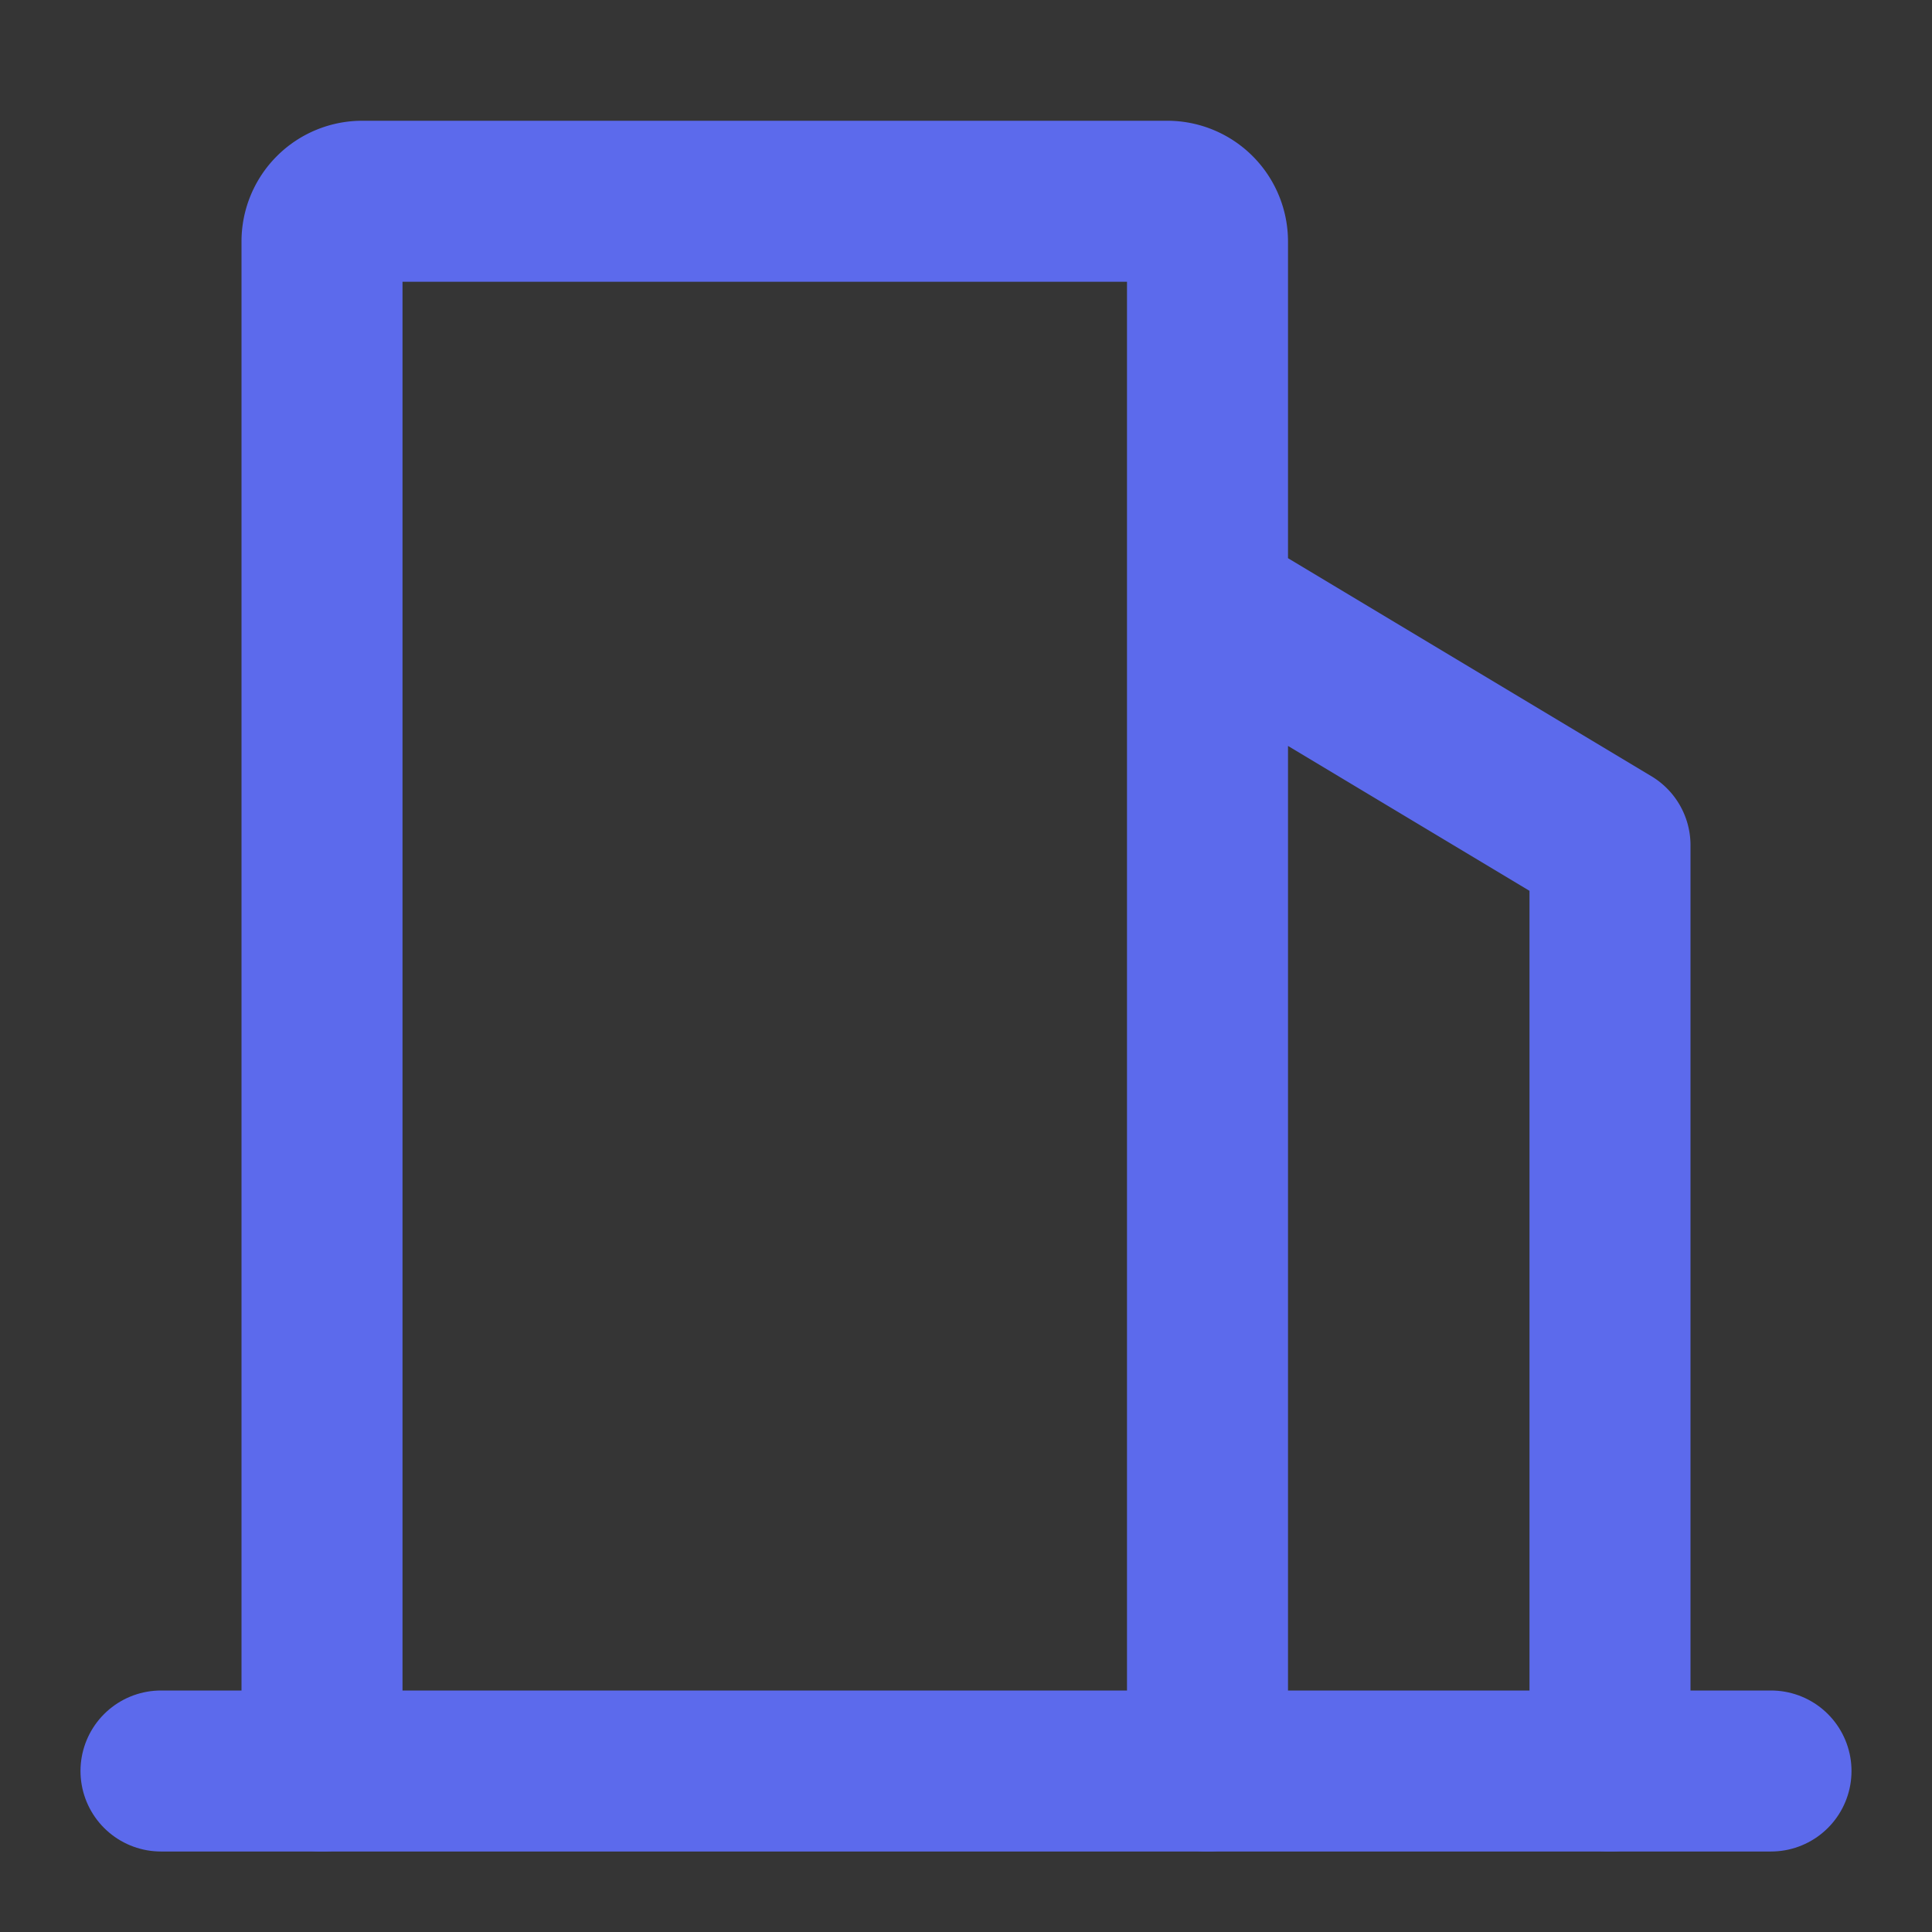 <svg width="16" height="16" viewBox="0 0 48 48" fill="none" xmlns="http://www.w3.org/2000/svg"><rect x="0" y="0" width="48" height="48" fill="#333333" stroke="none"/><path fill="#fff" fill-opacity=".01" d="M0 0h48v48H0z"/><path fill-rule="evenodd" clip-rule="evenodd" d="M8 44V6a1 1 0 0 1 1-1h20a1 1 0 0 1 1 1v38"/><path d="M8 44V6a1 1 0 0 1 1-1h20a1 1 0 0 1 1 1v38M30 15l10 6v23" stroke="#5c6aec" stroke-width="4" stroke-linecap="round" stroke-linejoin="round"/><path d="M4 44h40" stroke="#5c6aec" stroke-width="4" stroke-linecap="round"/></svg>